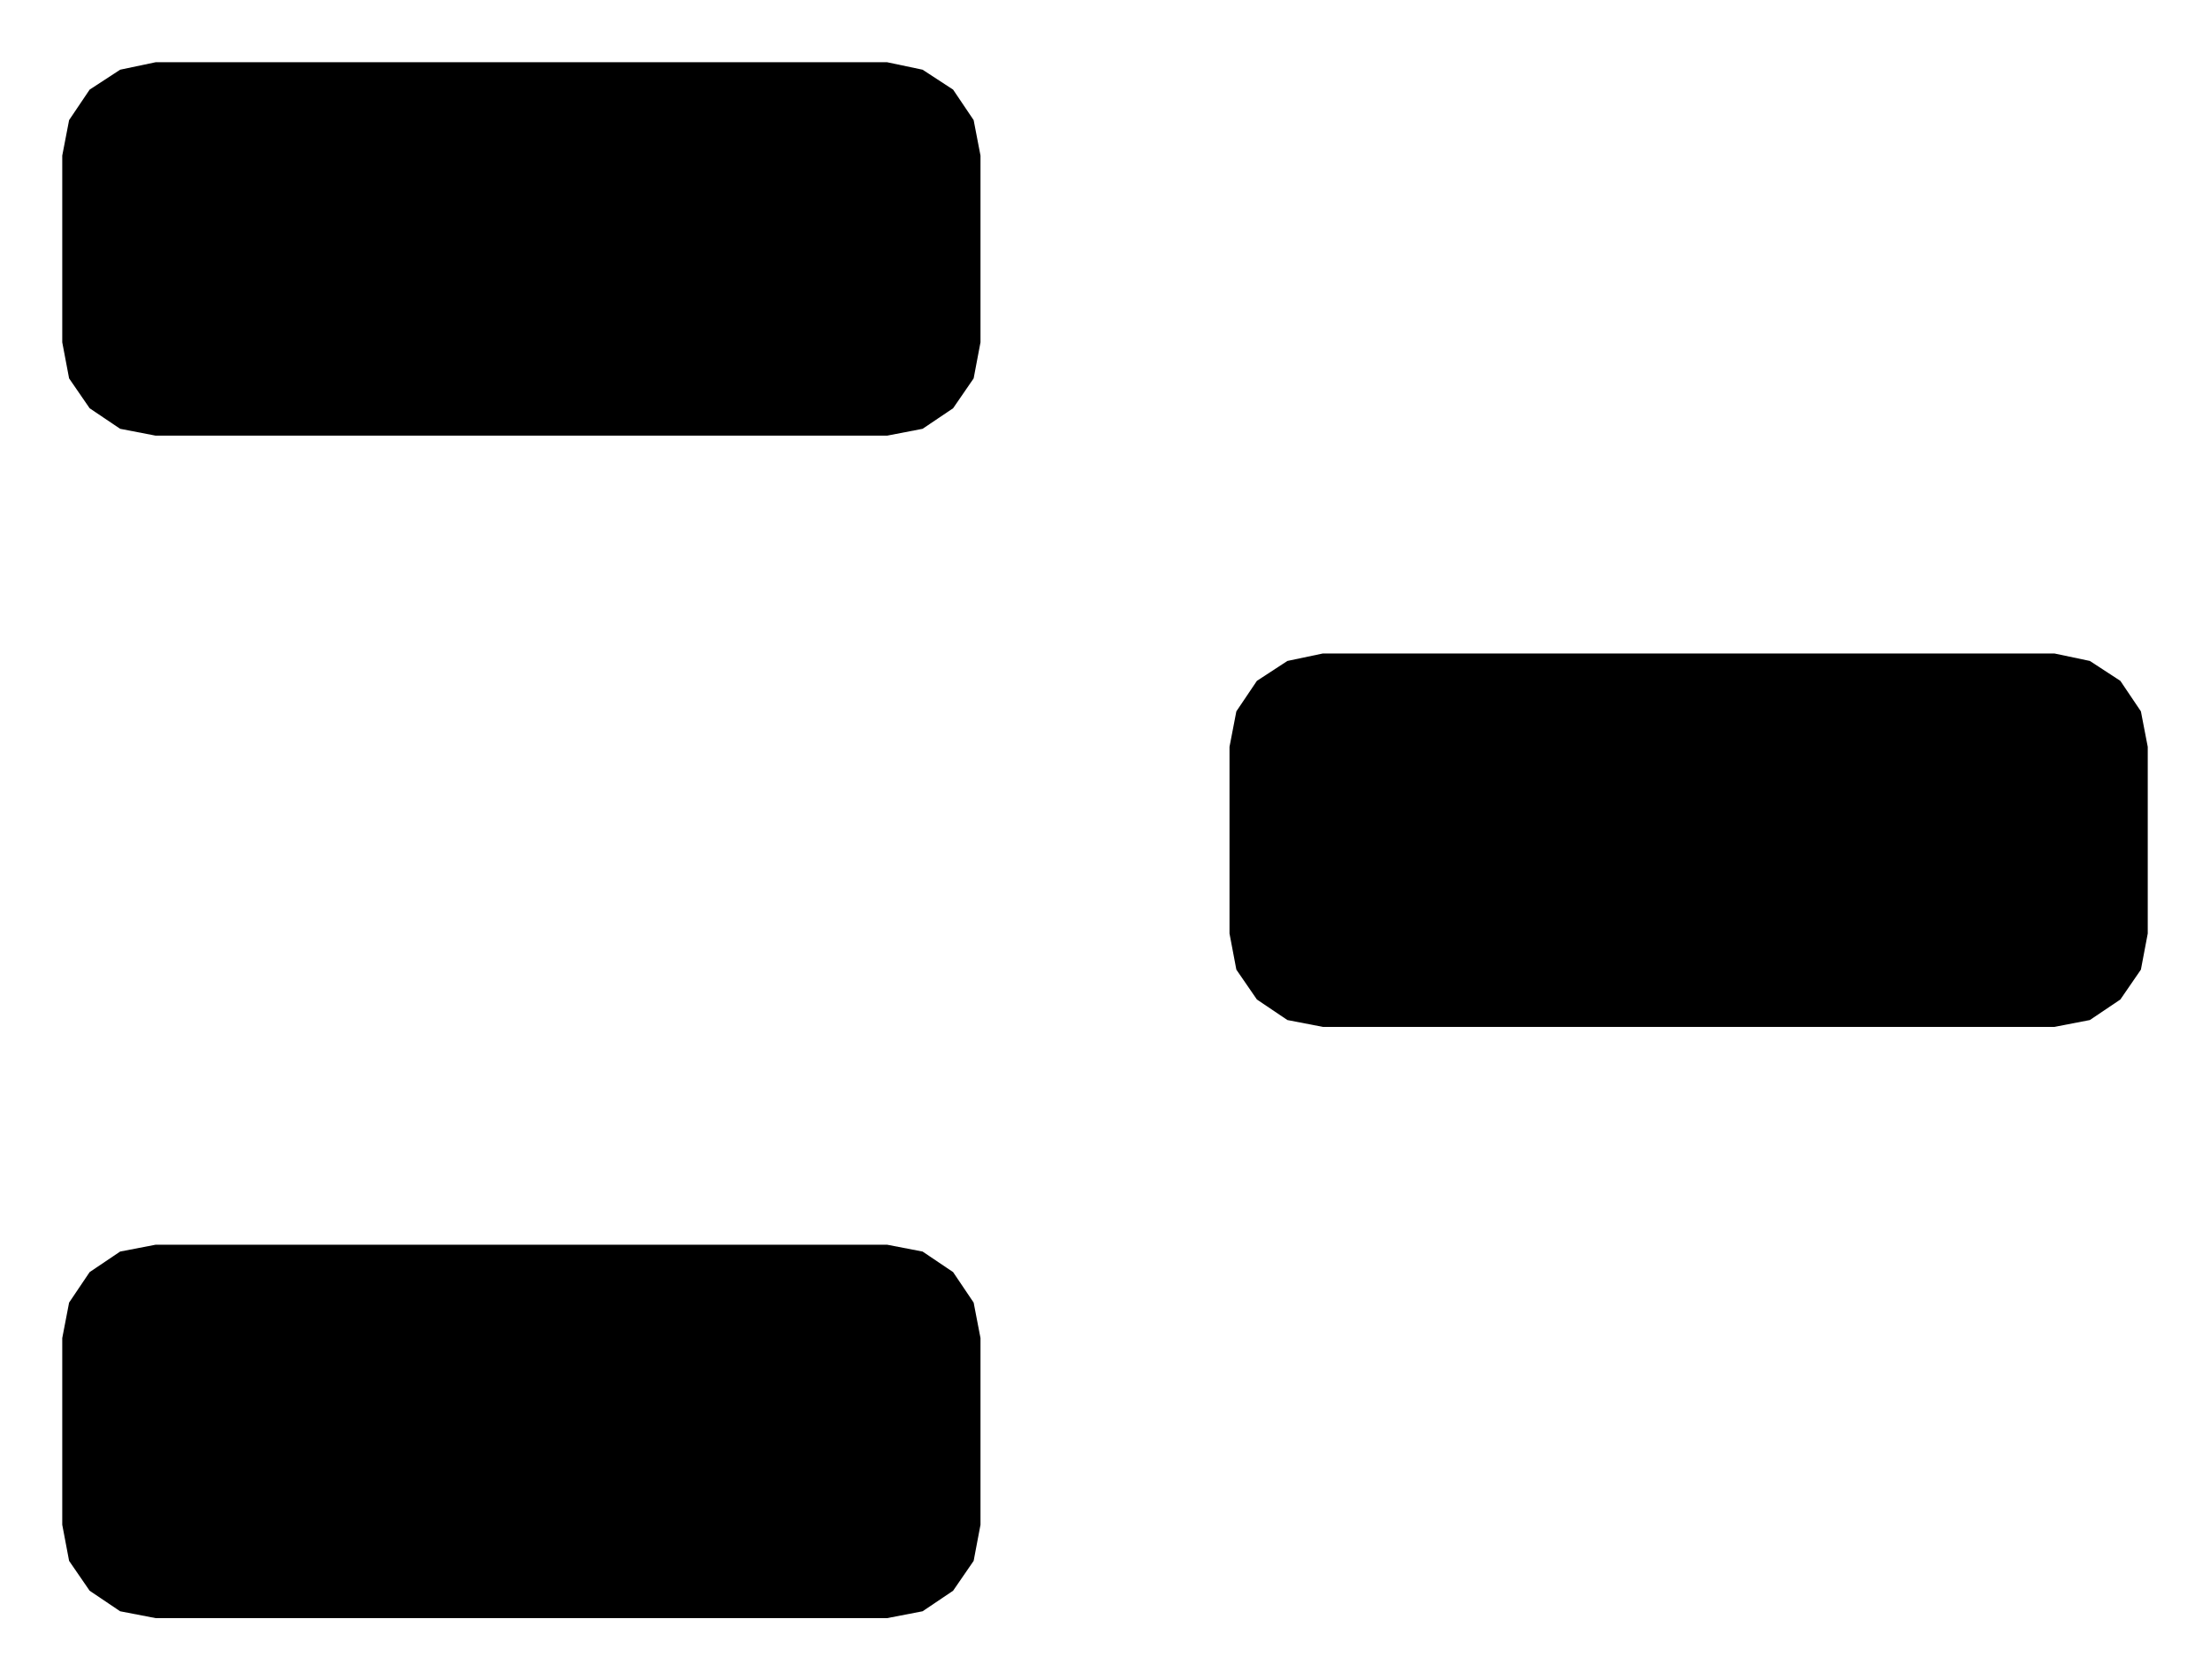 <!DOCTYPE svg PUBLIC "-//W3C//DTD SVG 1.1//EN" "http://www.w3.org/Graphics/SVG/1.1/DTD/svg11.dtd">
<svg xmlns:svg="http://www.w3.org/2000/svg" xmlns="http://www.w3.org/2000/svg" xmlns:xlink="http://www.w3.org/1999/xlink" version="1.1" width="3.55mm" height="2.7mm" viewBox="0 0 3.55 2.7">
<title>SVG Image created as SOT-23.svg date 2024/09/12 10:54:53 </title>
  <desc>Image generated by PCBNEW </desc>
<g style="fill:#000000; fill-opacity:1;stroke:#000000; stroke-opacity:1; stroke-linecap:round; stroke-linejoin:round;" transform="translate(0 0) scale(1 1)">
<path style="fill:#000000; fill-opacity:1; stroke:none;fill-rule:evenodd;" d="M 0.1,0.25 0.111,0.193 0.144,0.144 0.193,0.112 0.25,0.1 1.425,0.1 1.482,0.112 1.531,0.144 1.564,0.193 1.575,0.25 1.575,0.55 1.564,0.608 1.531,0.656 1.482,0.689 1.425,0.7 0.25,0.7 0.193,0.689 0.144,0.656 0.111,0.608 0.1,0.55 Z"/> 
<path style="fill:#000000; fill-opacity:1; stroke:none;fill-rule:evenodd;" d="M 0.1,2.15 0.111,2.093 0.144,2.044 0.193,2.011 0.25,2.0 1.425,2.0 1.482,2.011 1.531,2.044 1.564,2.093 1.575,2.15 1.575,2.45 1.564,2.508 1.531,2.556 1.482,2.589 1.425,2.6 0.25,2.6 0.193,2.589 0.144,2.556 0.111,2.508 0.1,2.45 Z"/> 
<path style="fill:#000000; fill-opacity:1; stroke:none;fill-rule:evenodd;" d="M 1.975,1.2 1.986,1.143 2.019,1.094 2.068,1.062 2.125,1.05 3.3,1.05 3.357,1.062 3.406,1.094 3.439,1.143 3.45,1.2 3.45,1.5 3.439,1.558 3.406,1.606 3.357,1.639 3.3,1.65 2.125,1.65 2.068,1.639 2.019,1.606 1.986,1.558 1.975,1.5 Z"/> 
</g> 
</svg>